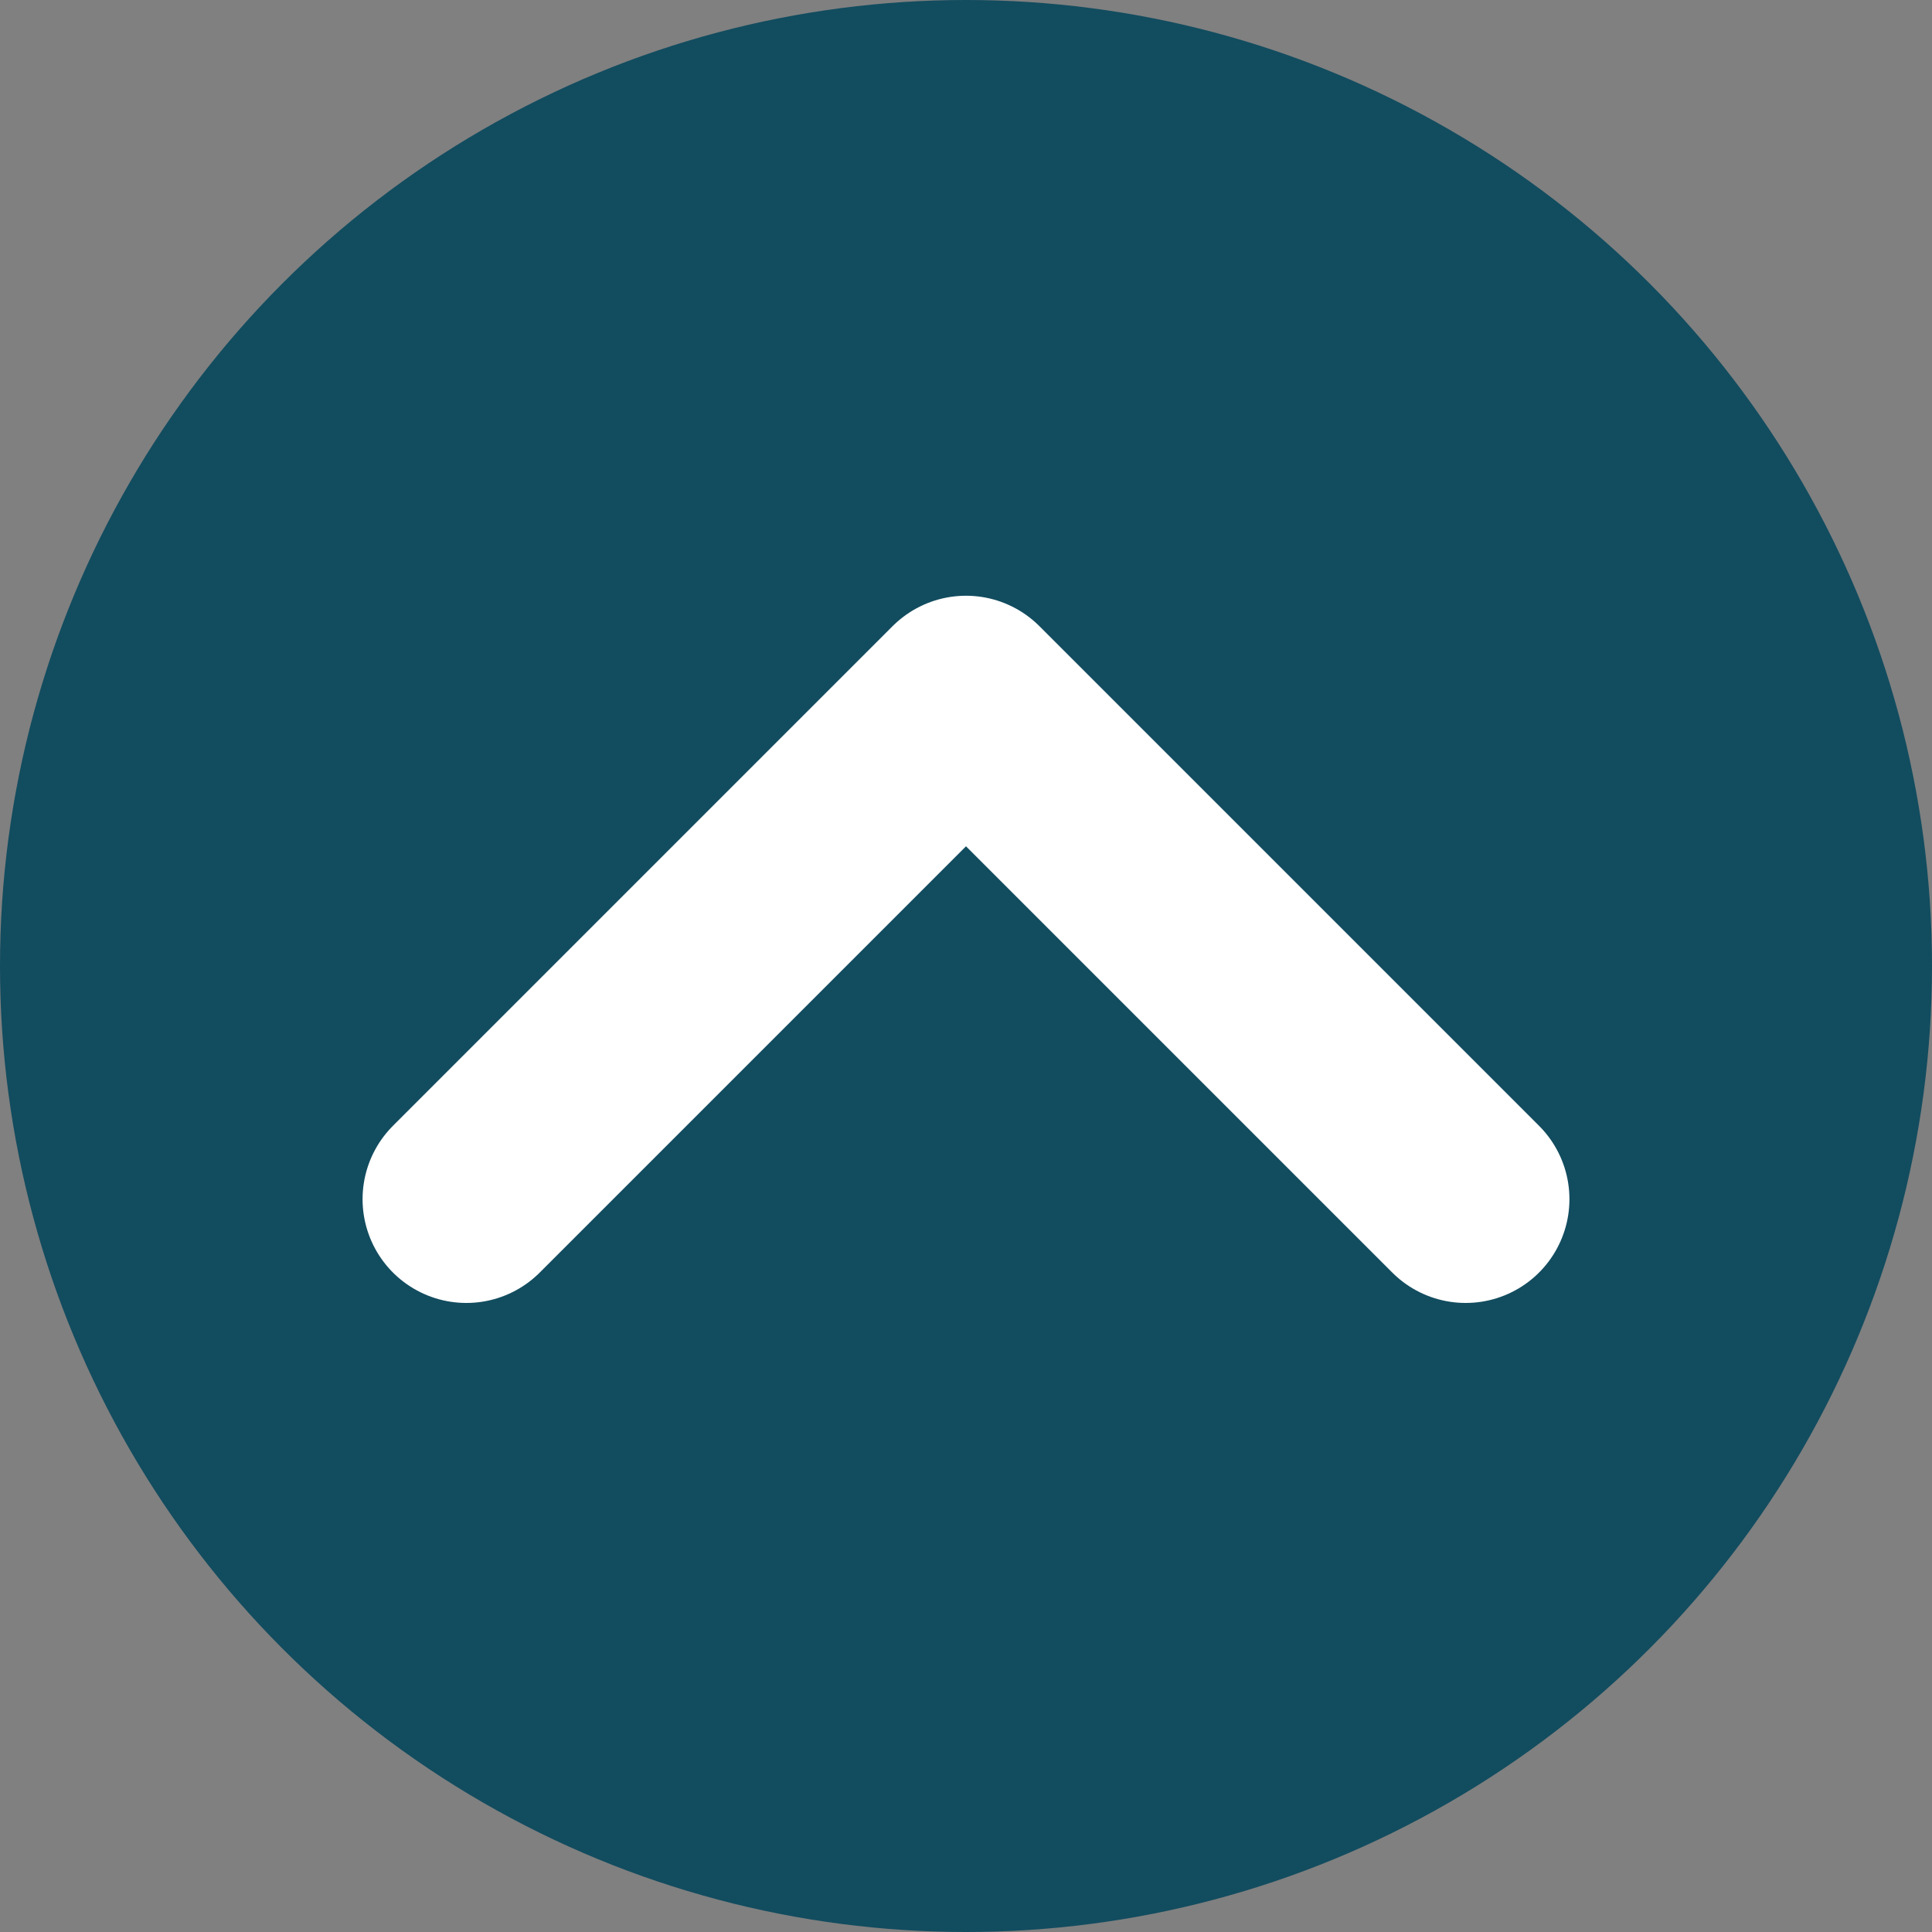 <svg width="58" height="58" viewBox="0 0 58 58" fill="none" xmlns="http://www.w3.org/2000/svg">
<rect x="0" y="0" width="58" height="58" fill="#808080" stroke="none"/>
<circle cx="29" cy="29" r="29" fill="#124C5F"/>
<path d="M14 36L29 21L44 36" fill="#124C5F"/>
<path d="M14 36L29 21L44 36" stroke="white" stroke-width="6.231" stroke-miterlimit="10" stroke-linecap="round" stroke-linejoin="round"/>
</svg>
